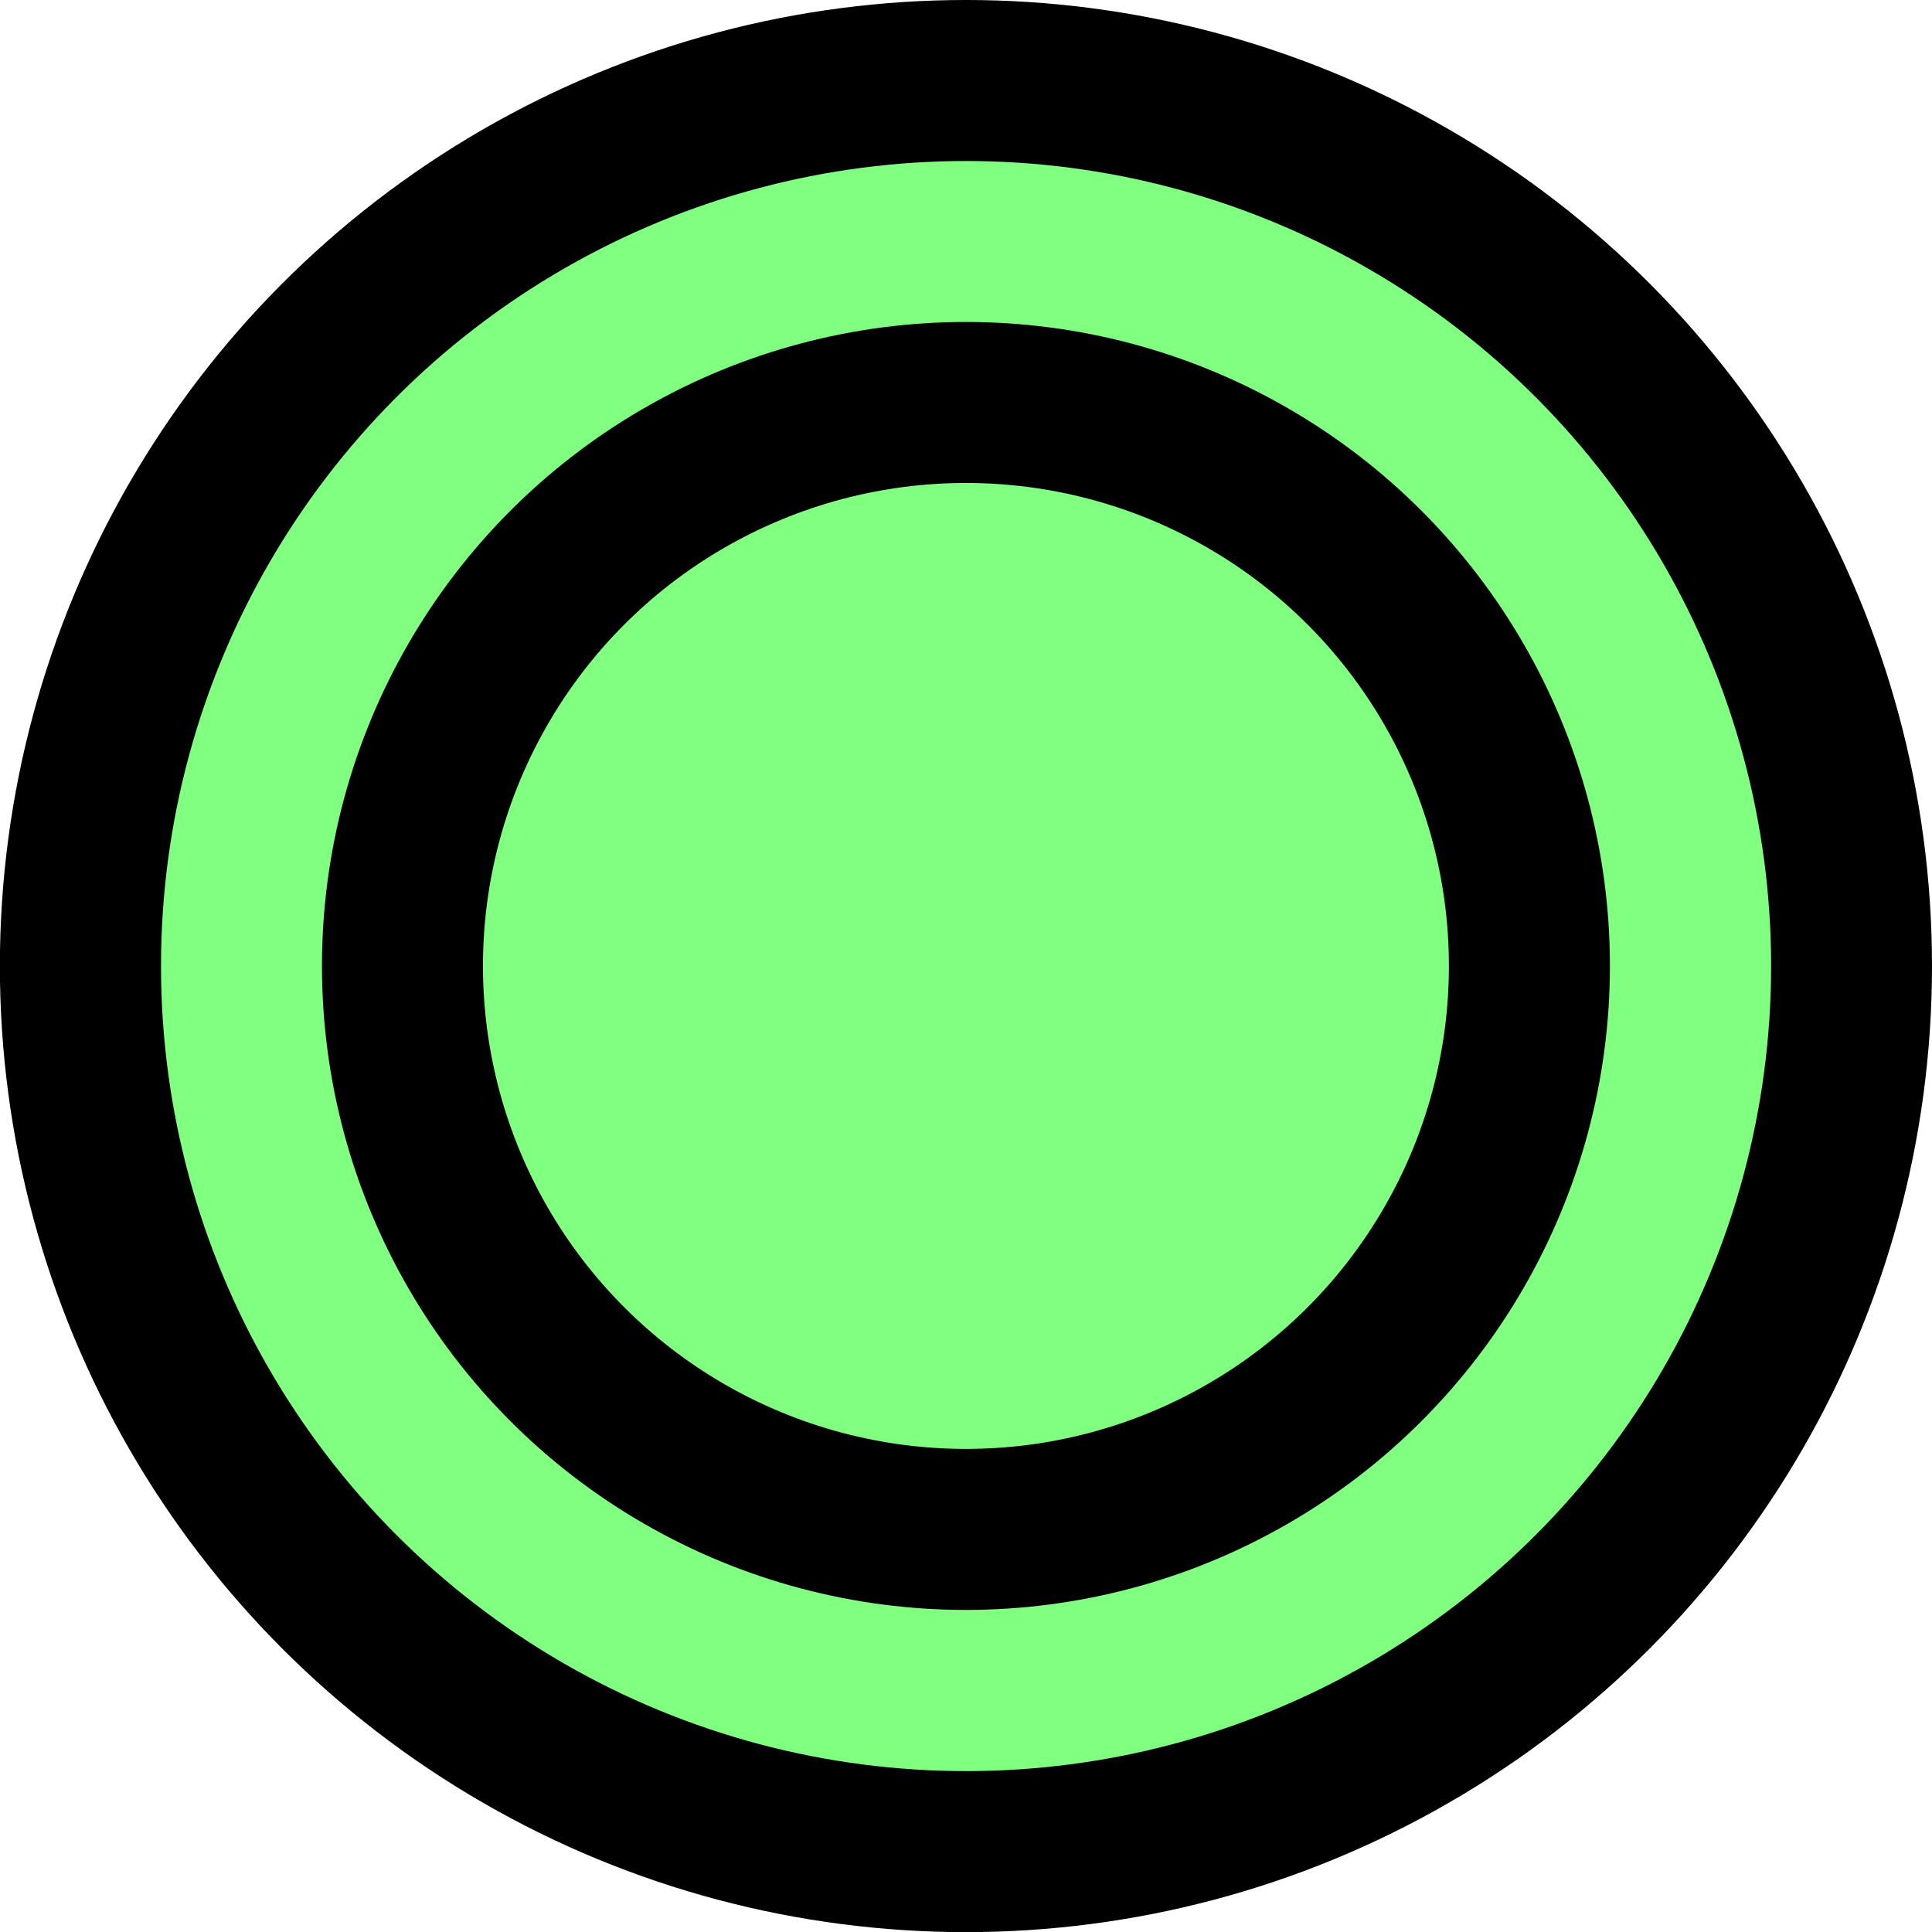 <?xml version="1.0" encoding="UTF-8" standalone="no"?>
<svg
   xmlns:dc="http://purl.org/dc/elements/1.1/"
   xmlns:cc="http://creativecommons.org/ns#"
   xmlns:rdf="http://www.w3.org/1999/02/22-rdf-syntax-ns#"
   xmlns:svg="http://www.w3.org/2000/svg"
   xmlns="http://www.w3.org/2000/svg"
   xmlns:sodipodi="http://sodipodi.sourceforge.net/DTD/sodipodi-0.dtd"
   xmlns:inkscape="http://www.inkscape.org/namespaces/inkscape"
   width="60"
   height="60"
   version="1.1"
   viewBox="-1.15 -1.02 15.875 15.875"
   id="svg857"
   sodipodi:docname="Fender_gronn_ring.svg"
   inkscape:version="1.0 (4035a4fb49, 2020-05-01)">
  <defs
     id="defs861" />
  <sodipodi:namedview
     inkscape:document-rotation="0"
     pagecolor="#ffffff"
     bordercolor="#666666"
     borderopacity="1"
     objecttolerance="10"
     gridtolerance="10"
     guidetolerance="10"
     inkscape:pageopacity="0"
     inkscape:pageshadow="2"
     inkscape:window-width="3200"
     inkscape:window-height="1721"
     id="namedview859"
     showgrid="false"
     inkscape:zoom="5.4035523"
     inkscape:cx="21.118985"
     inkscape:cy="84.114598"
     inkscape:window-x="-9"
     inkscape:window-y="-9"
     inkscape:window-maximized="1"
     inkscape:current-layer="svg857"
     units="px"
     showguides="false" />
  <circle
     style="fill:#000000;fill-opacity:1;stroke:none;stroke-width:1.798;stroke-miterlimit:4;stroke-dasharray:none;stroke-opacity:1"
     id="path1501"
     cx="6.787"
     cy="6.918"
     r="7.938" />
  <circle
     cy="6.918"
     cx="6.788"
     id="path1501-5"
     style="fill:#80ff80;fill-opacity:1;stroke:none;stroke-width:1.499;stroke-miterlimit:4;stroke-dasharray:none;stroke-opacity:1"
     r="6.615" />
  <circle
     style="fill:#80ff80;fill-opacity:1;stroke:#000000;stroke-width:1.323;stroke-miterlimit:4;stroke-dasharray:none;stroke-opacity:1"
     id="path831"
     cx="6.787"
     cy="6.917"
     r="4.63" />
</svg>
